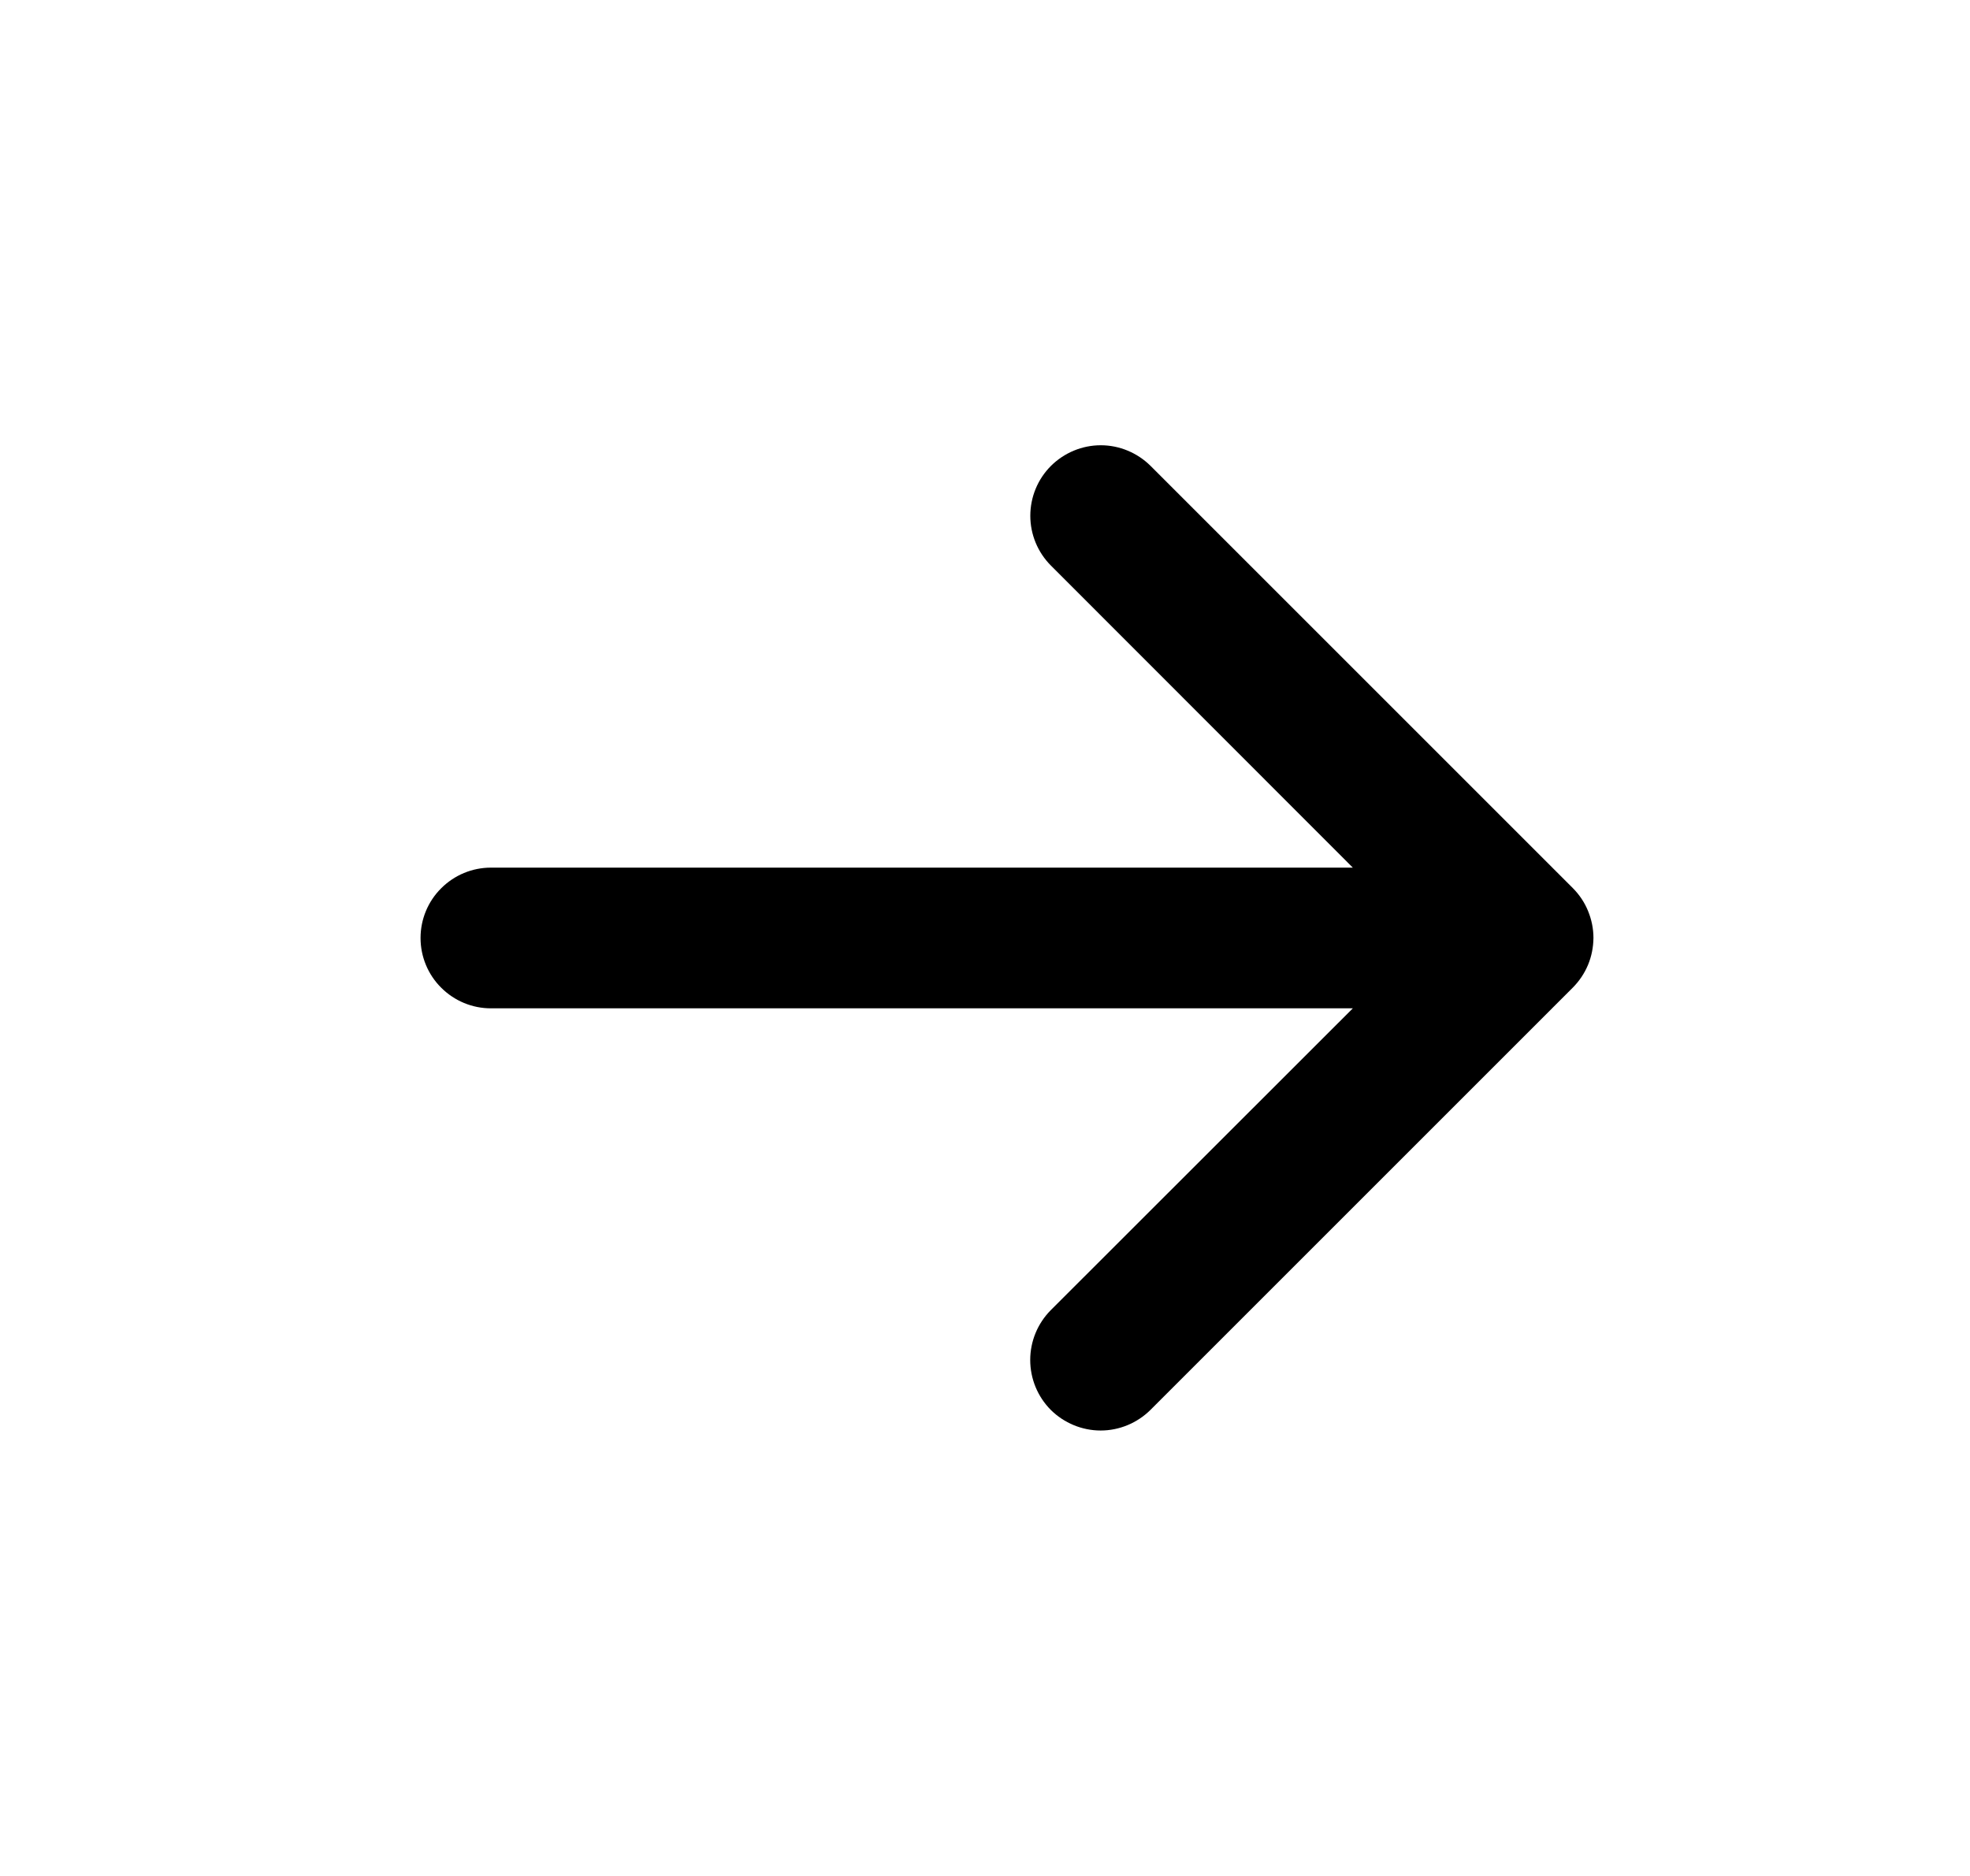 <svg width="21" height="20" viewBox="0 0 21 20" fill="none" xmlns="http://www.w3.org/2000/svg">
<path d="M16.764 10.531L12.264 15.031C12.123 15.171 11.932 15.251 11.733 15.251C11.534 15.251 11.342 15.171 11.201 15.031C11.061 14.89 10.982 14.699 10.982 14.499C10.982 14.3 11.061 14.109 11.201 13.968L14.421 10.75H5.233C5.034 10.75 4.844 10.671 4.703 10.53C4.562 10.39 4.483 10.199 4.483 10C4.483 9.801 4.562 9.61 4.703 9.47C4.844 9.329 5.034 9.25 5.233 9.25H14.421L11.203 6.03C11.062 5.889 10.983 5.698 10.983 5.499C10.983 5.299 11.062 5.108 11.203 4.967C11.344 4.827 11.535 4.747 11.734 4.747C11.933 4.747 12.124 4.827 12.265 4.967L16.765 9.467C16.835 9.537 16.891 9.62 16.928 9.711C16.966 9.803 16.986 9.901 16.986 9.999C16.985 10.098 16.966 10.196 16.928 10.287C16.89 10.378 16.834 10.461 16.764 10.531Z" fill="black"/>
</svg>
